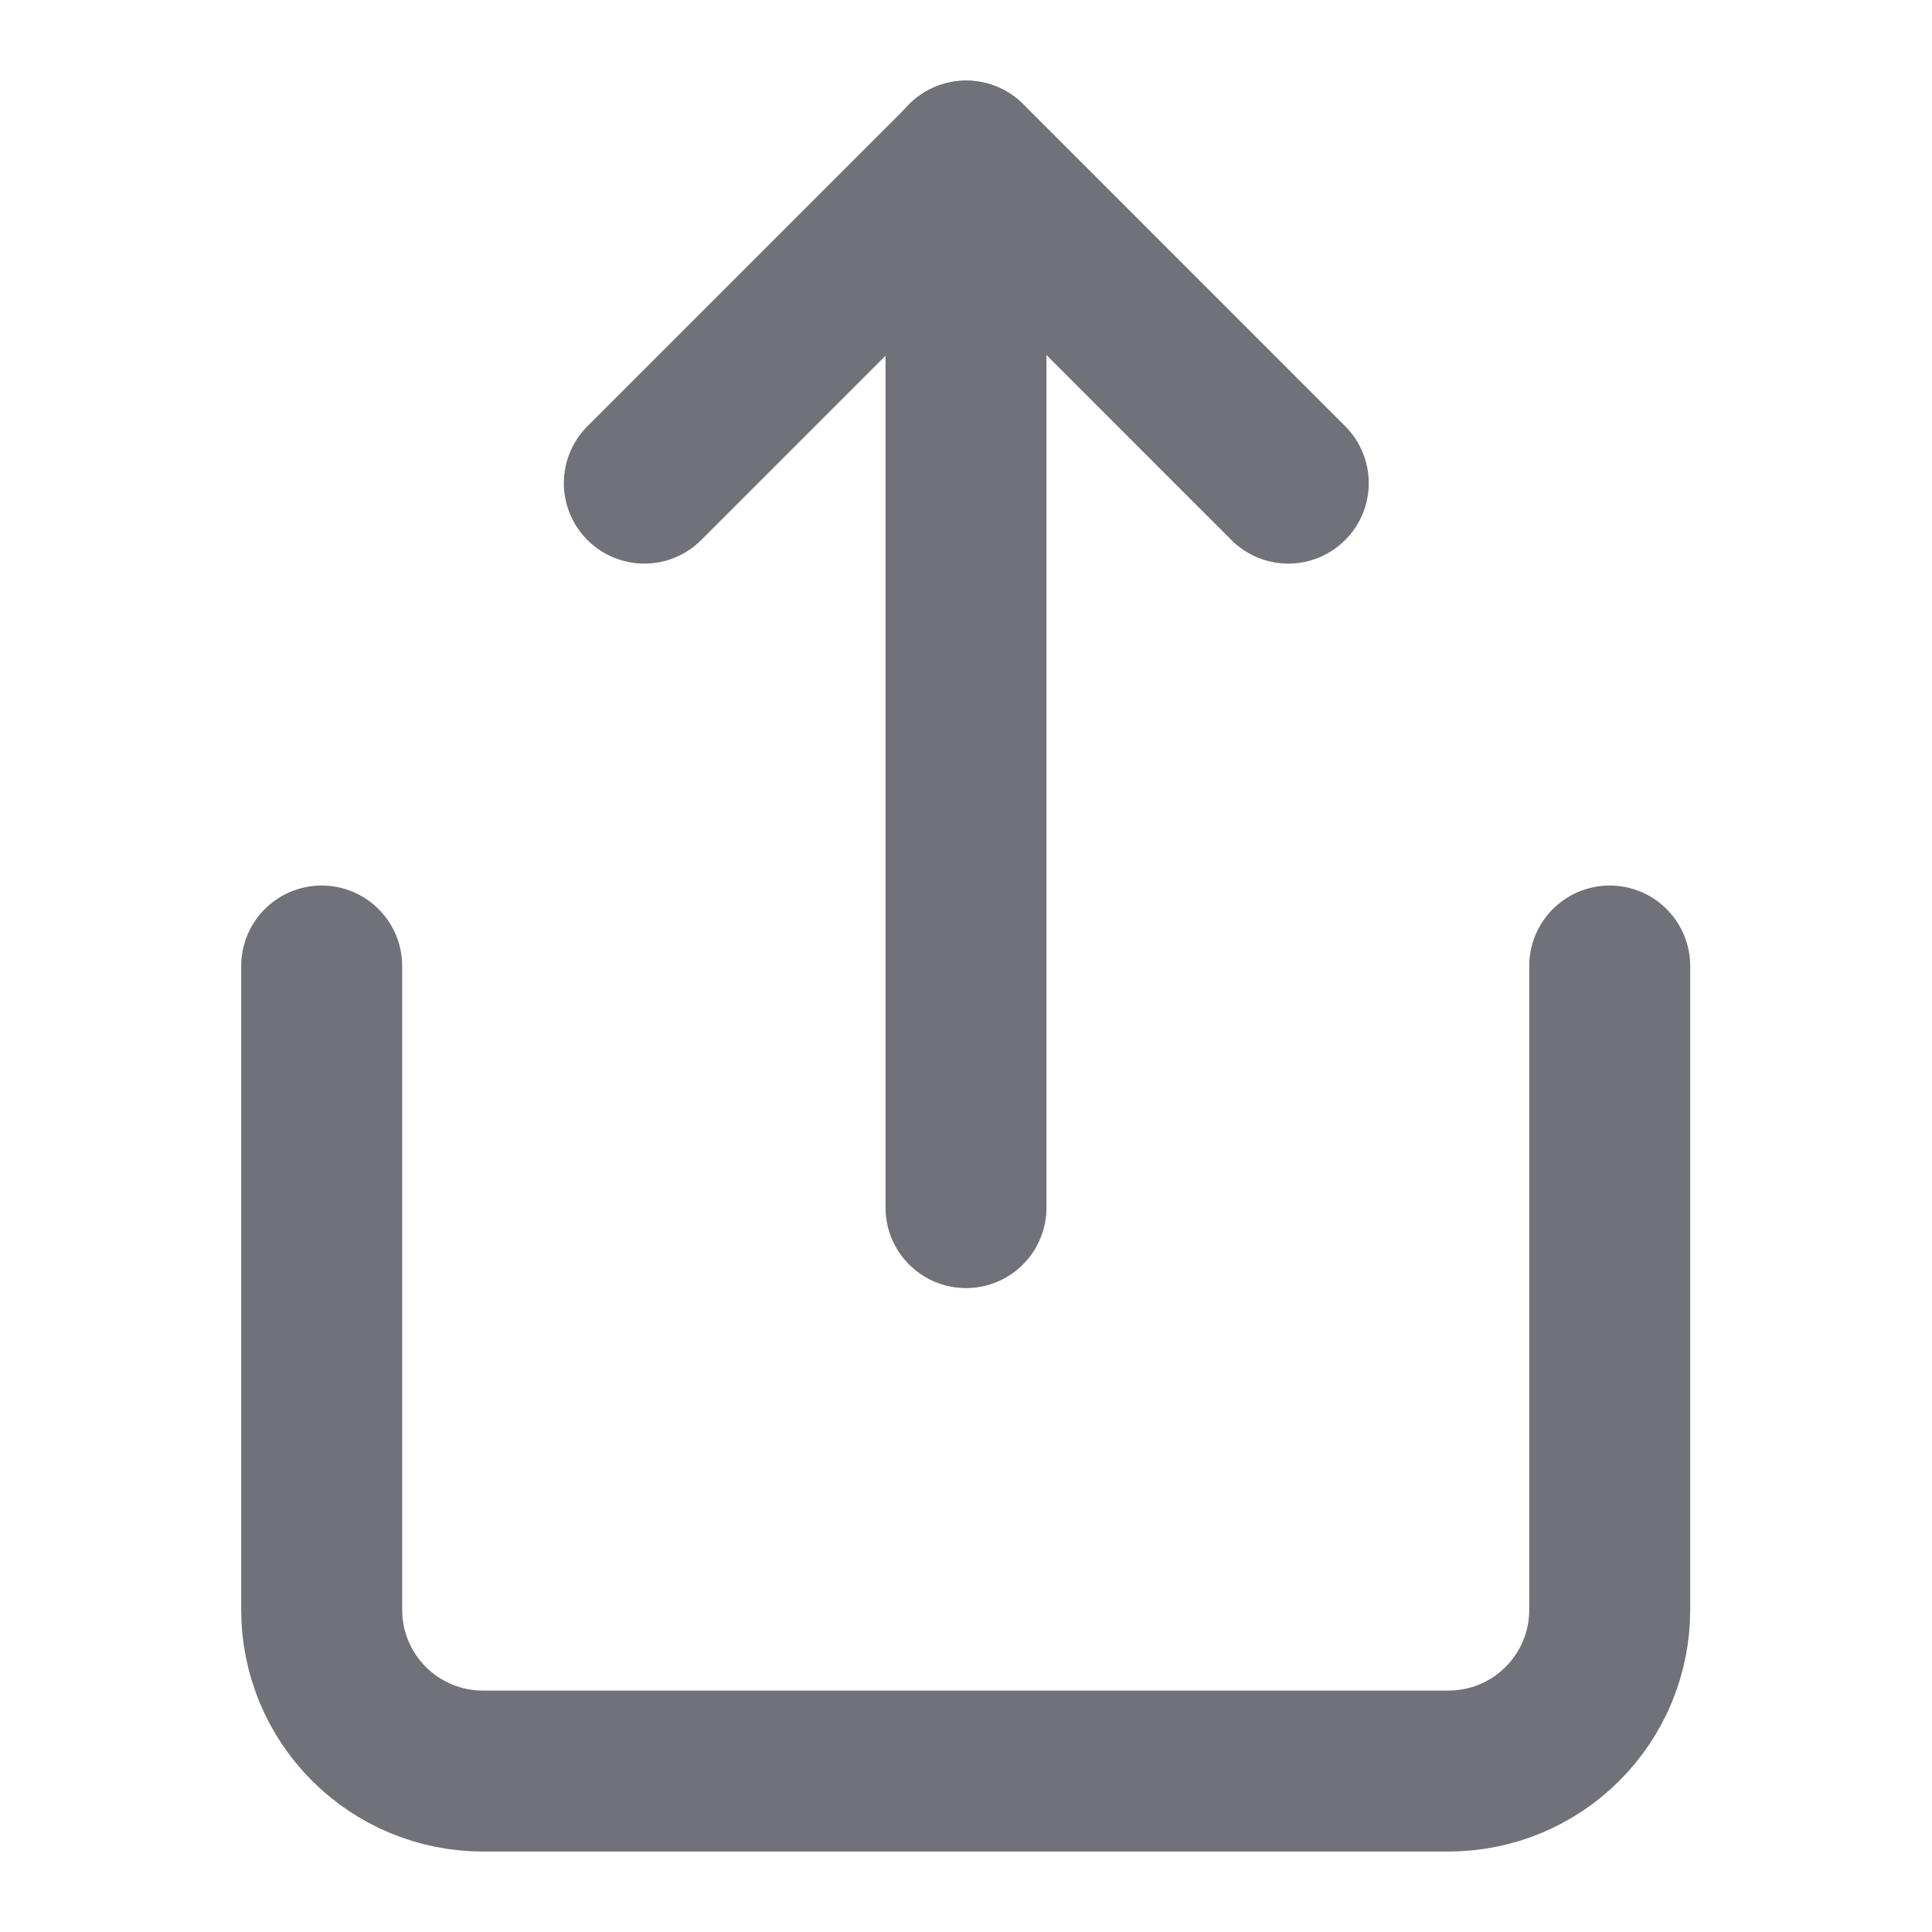 <svg width="16" height="16" viewBox="0 0 16 16" fill="none" xmlns="http://www.w3.org/2000/svg">
<path d="M2.664 8V13.333C2.664 13.687 2.805 14.026 3.055 14.276C3.305 14.526 3.644 14.667 3.997 14.667H11.997C12.351 14.667 12.69 14.526 12.94 14.276C13.19 14.026 13.331 13.687 13.331 13.333V8" stroke="#71717A" stroke-width="1.333" stroke-linecap="round" stroke-linejoin="round"/>
<path d="M10.669 4.001L8.003 1.334L5.336 4.001" stroke="#71717A" stroke-width="1.333" stroke-linecap="round" stroke-linejoin="round"/>
<path d="M8 1.334V10.001" stroke="#71717A" stroke-width="1.333" stroke-linecap="round" stroke-linejoin="round"/>
</svg>
